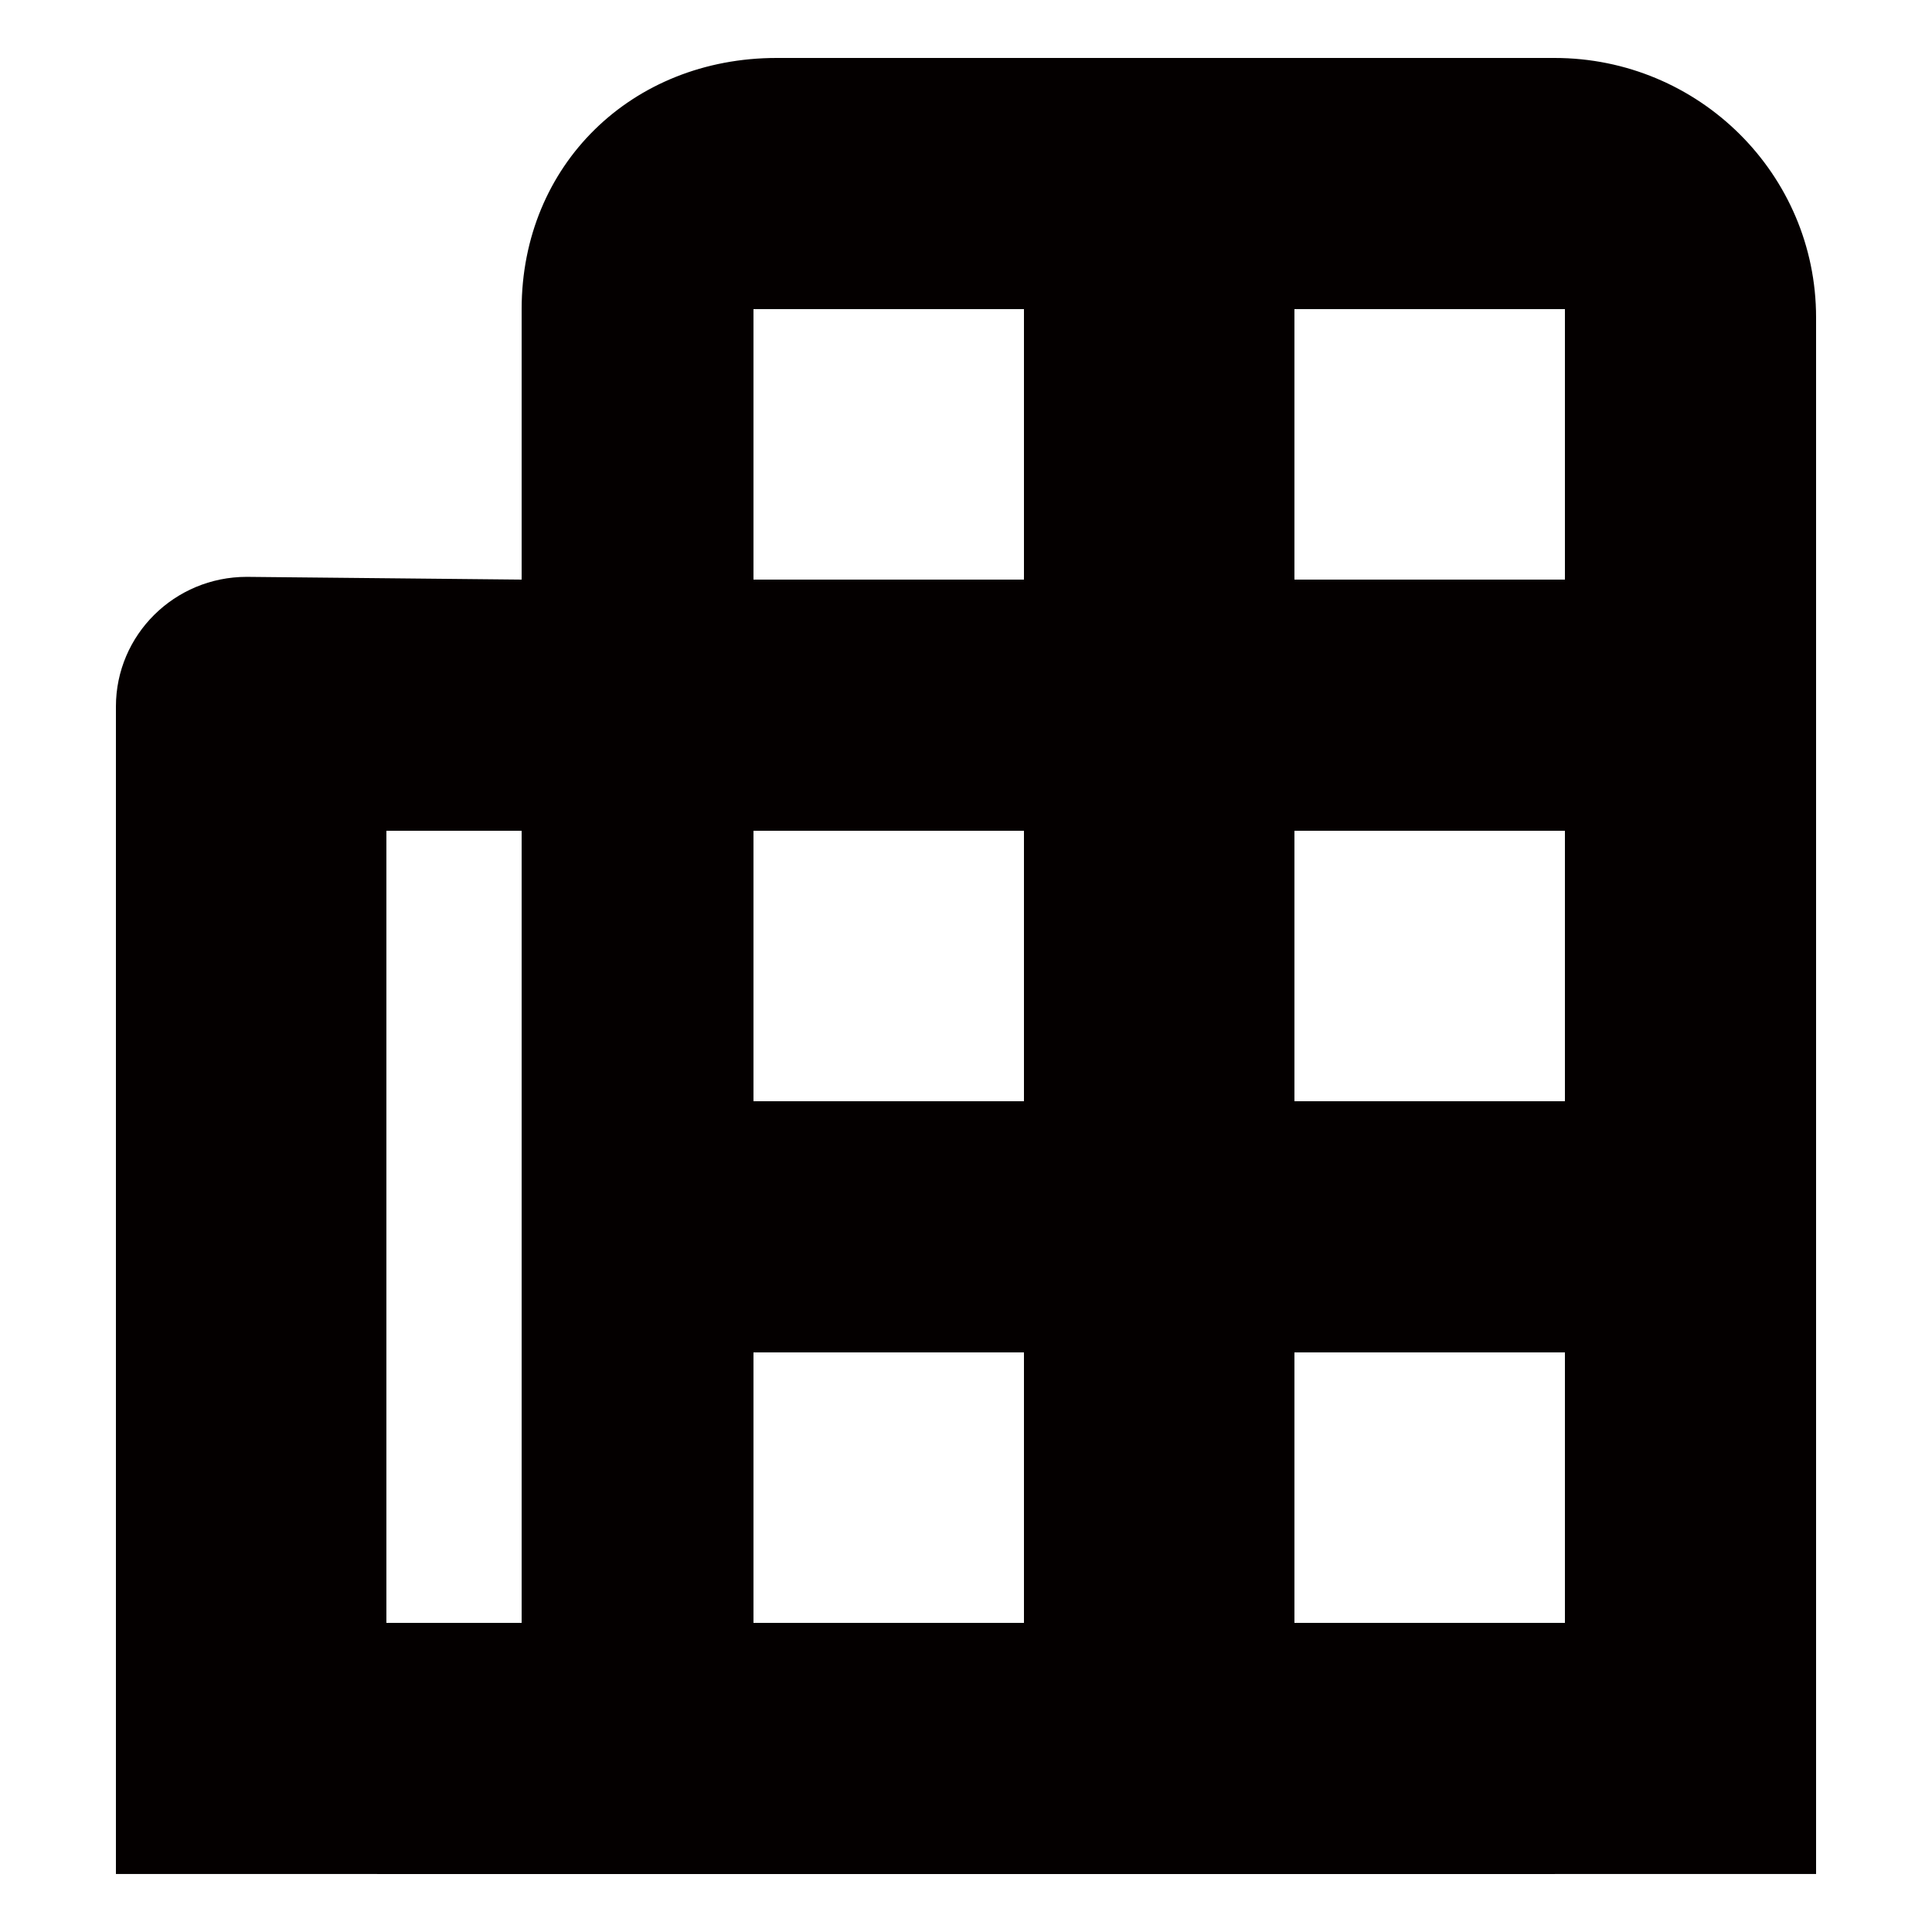 <svg xmlns="http://www.w3.org/2000/svg" width="100" height="100" viewBox="0 0 100 100">
    <path fill-rule="evenodd" clip-rule="evenodd" fill="#040000" d="M94 83.578v13.42H80.483l-.02.002H19.538l-.022-.002H6V36.572c0-3.708 3.03-6.714 6.77-6.714L27 30V16c0-7.455 5.69-13 13.2-13h40.262C87.938 3 94 9.013 94 16.43v67.148zM27 43h-7v41h7V43zm26-27H39v14h14V16zm0 27H39v14h14V43zm0 27H39v14h14V70zm28-54H67v14h14V16zm0 27H67v14h14V43zm0 27H67v14h14V70z"/>
</svg>
